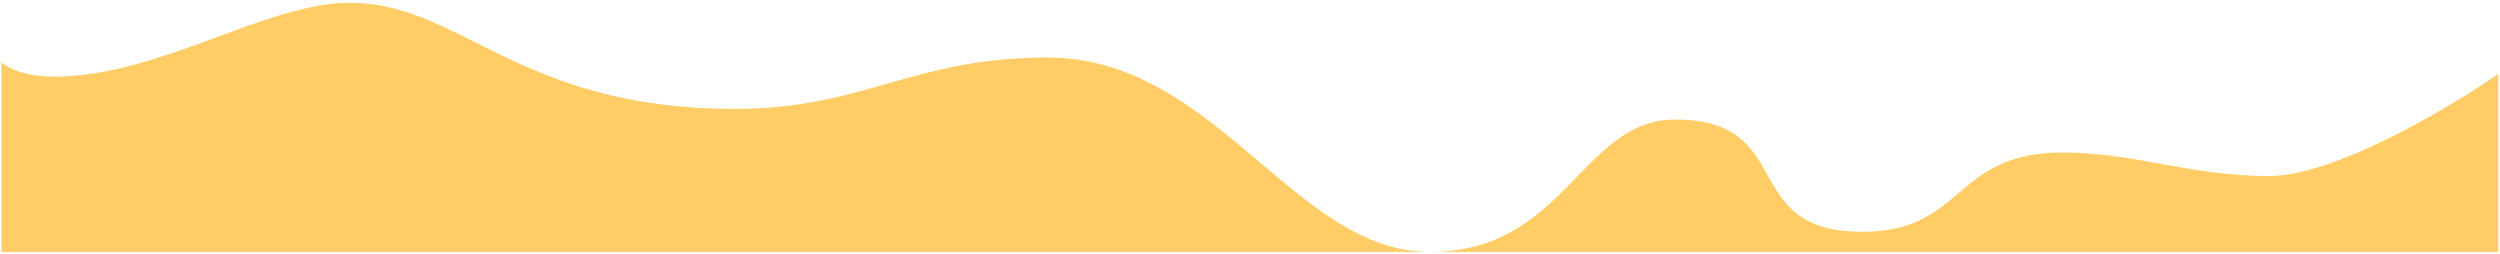 <svg width="769" height="78" viewBox="0 0 769 78" fill="none" xmlns="http://www.w3.org/2000/svg">
<path d="M107.63 0.846C141.661 0.846 159.439 33.497 225.979 33.497C266.051 33.497 280.328 17.701 322.232 17.701C373.805 17.701 398.138 77.424 439.739 77.501H0.455V19.168C0.487 19.201 4.817 23.568 16.709 23.568C48.963 23.568 81.827 0.846 107.63 0.846ZM768.455 77.501H439.941C481.481 77.422 486.578 36.77 515.249 36.77C552.861 36.77 534.539 70.849 572.138 71.296C604.521 71.68 600.329 46.924 634.36 46.924C656.963 46.924 673.217 54.145 698.105 54.145C718.017 54.145 753.302 33.234 768.455 22.778V77.501Z" fill="#FFCC66"/>
</svg>
